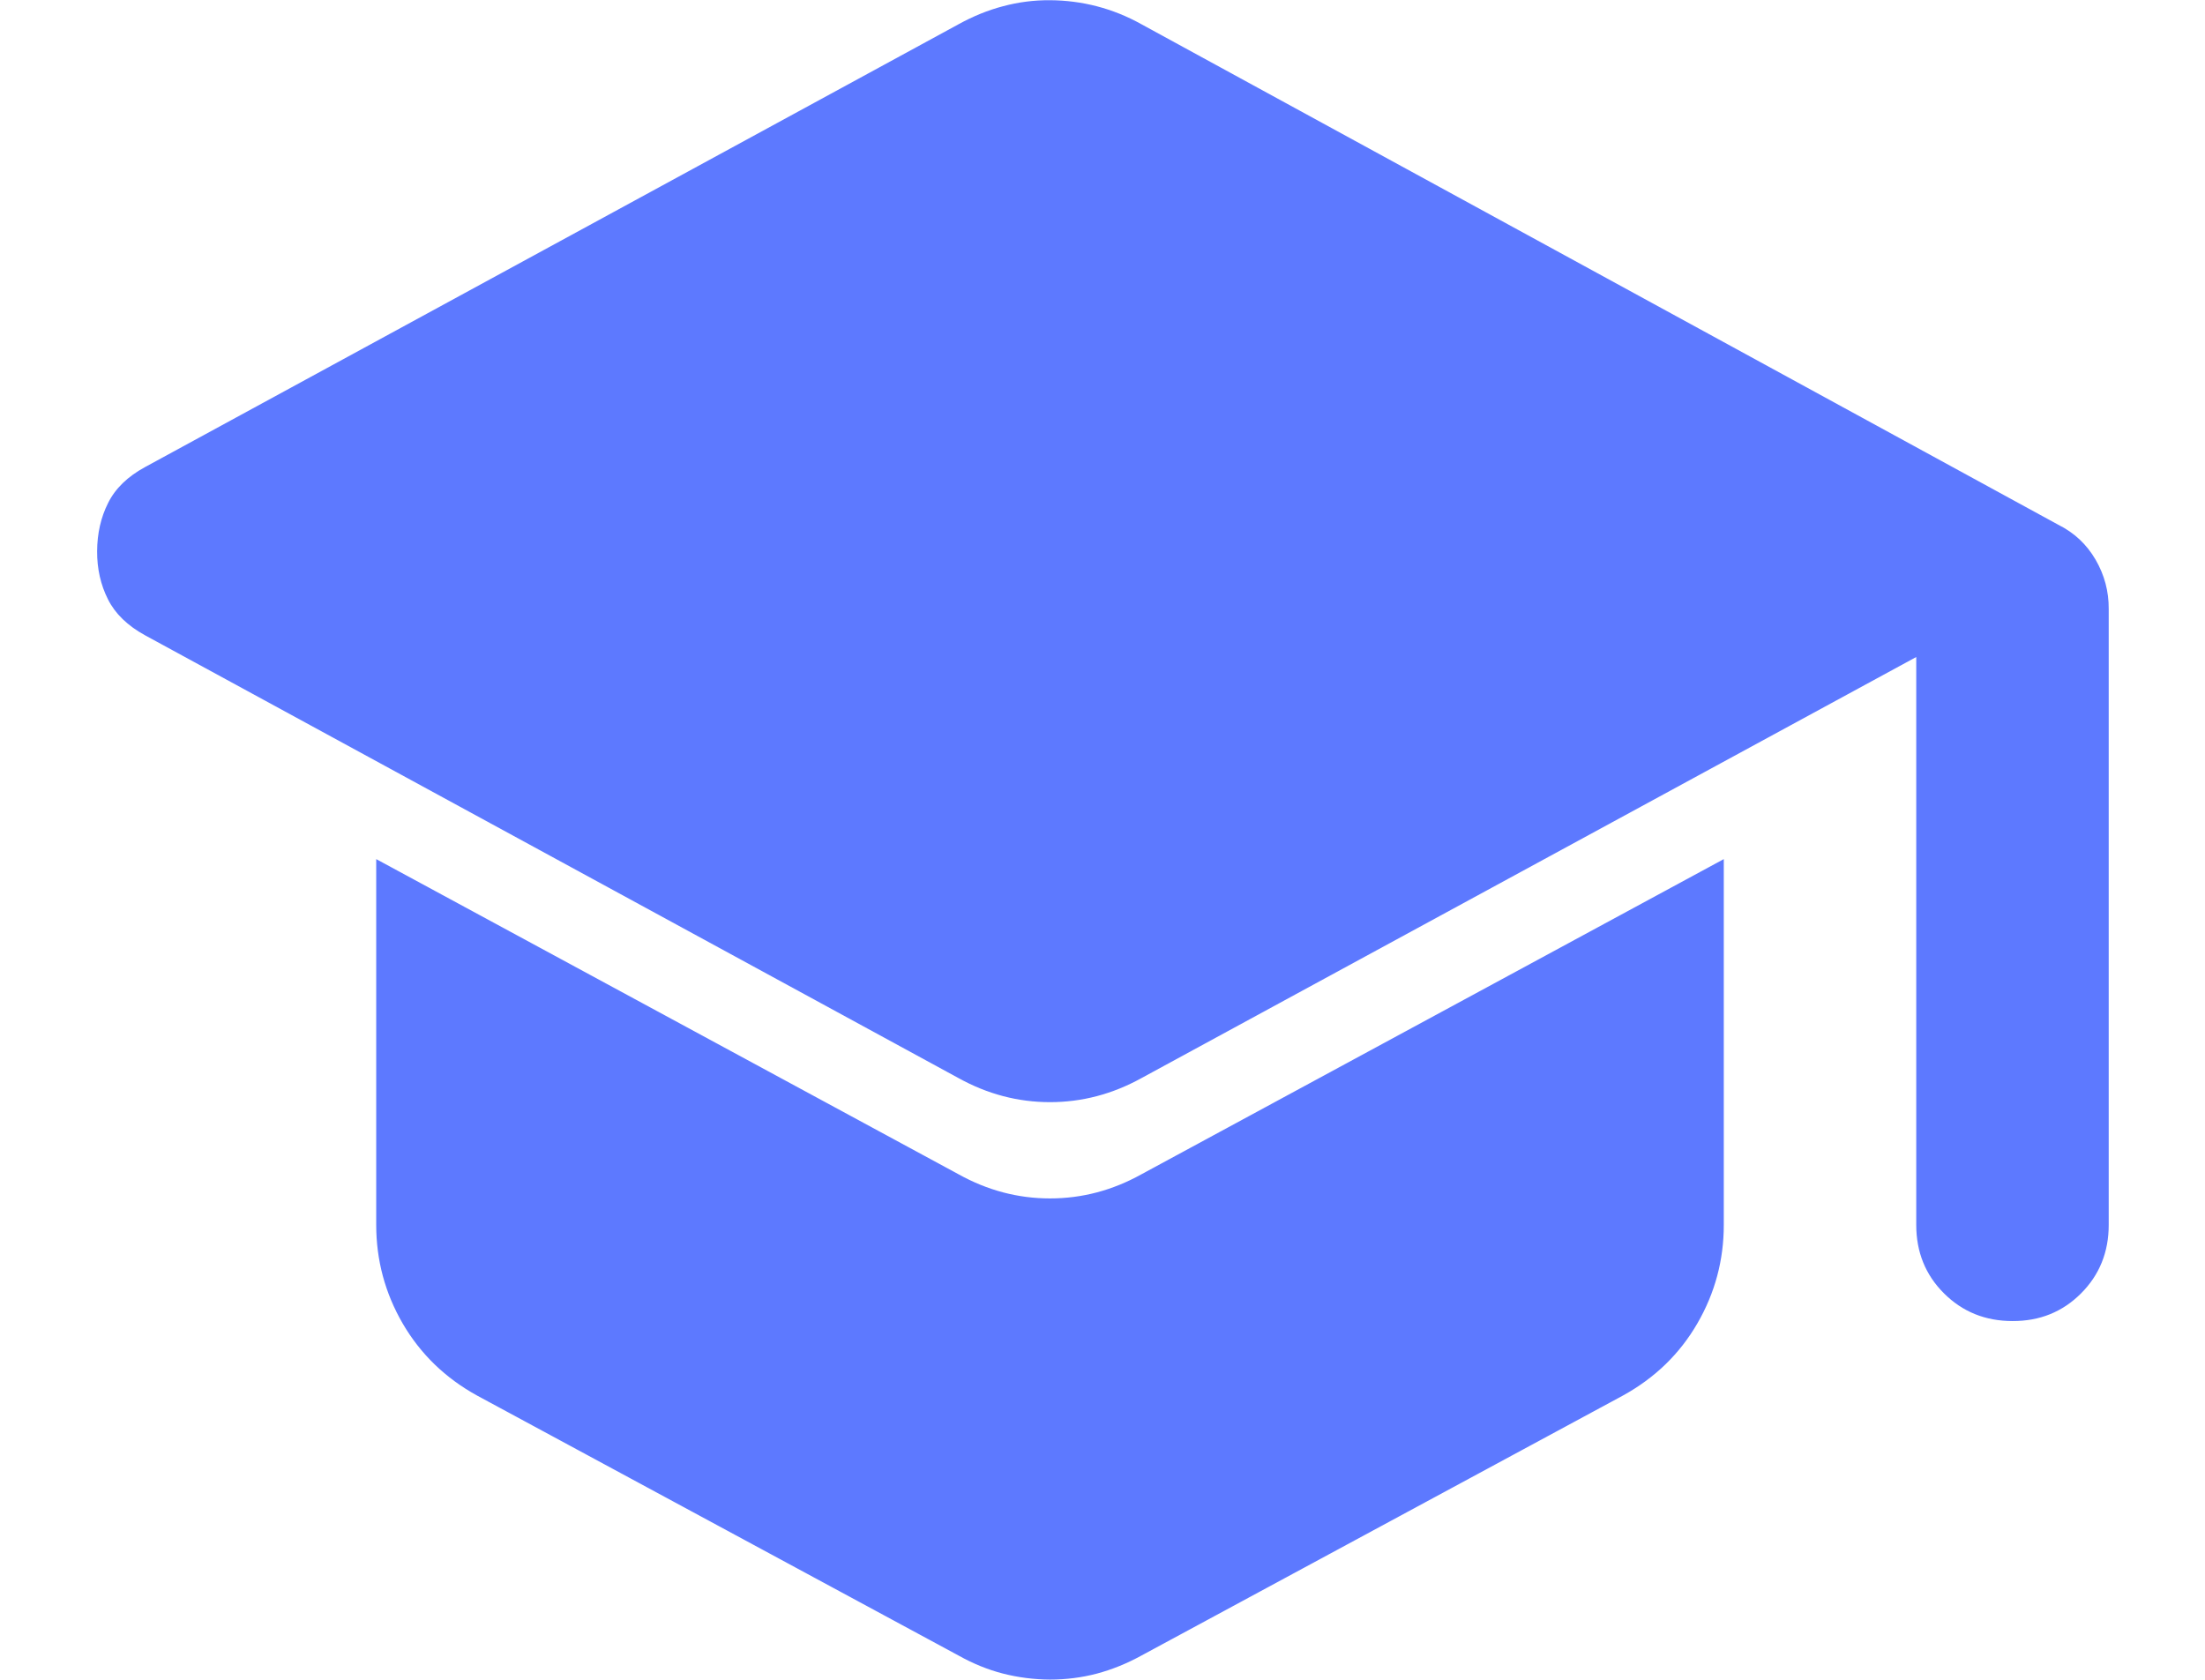 <svg width="21" height="16" viewBox="0 0 21 16" fill="none" xmlns="http://www.w3.org/2000/svg">
<path d="M18.25 11.667V6.258L10.871 10.269C10.596 10.421 10.306 10.498 10 10.498C9.694 10.498 9.404 10.421 9.129 10.269L1.383 6.052C1.215 5.96 1.097 5.846 1.028 5.708C0.959 5.571 0.924 5.418 0.925 5.25C0.926 5.082 0.96 4.929 1.029 4.792C1.097 4.654 1.215 4.539 1.383 4.448L9.129 0.231C9.267 0.155 9.408 0.097 9.554 0.059C9.699 0.02 9.848 0.001 10 0.002C10.152 0.003 10.301 0.022 10.447 0.06C10.593 0.098 10.735 0.155 10.871 0.231L19.602 4.998C19.755 5.074 19.873 5.185 19.958 5.331C20.042 5.476 20.084 5.632 20.083 5.8V11.667C20.083 11.926 19.995 12.144 19.819 12.32C19.643 12.496 19.426 12.584 19.167 12.583C18.908 12.583 18.69 12.495 18.514 12.319C18.338 12.144 18.25 11.926 18.25 11.667ZM9.129 15.769L4.546 13.294C4.24 13.126 4.004 12.896 3.835 12.606C3.667 12.316 3.583 12.003 3.583 11.667V8.183L9.129 11.185C9.404 11.338 9.694 11.415 10 11.415C10.306 11.415 10.596 11.338 10.871 11.185L16.417 8.183V11.667C16.417 12.003 16.333 12.316 16.165 12.606C15.997 12.896 15.76 13.126 15.454 13.294L10.871 15.769C10.733 15.845 10.592 15.902 10.447 15.941C10.303 15.979 10.153 15.998 10 15.998C9.847 15.997 9.698 15.978 9.553 15.941C9.408 15.904 9.267 15.846 9.129 15.769Z" fill="#5D79FF"/>
</svg>
